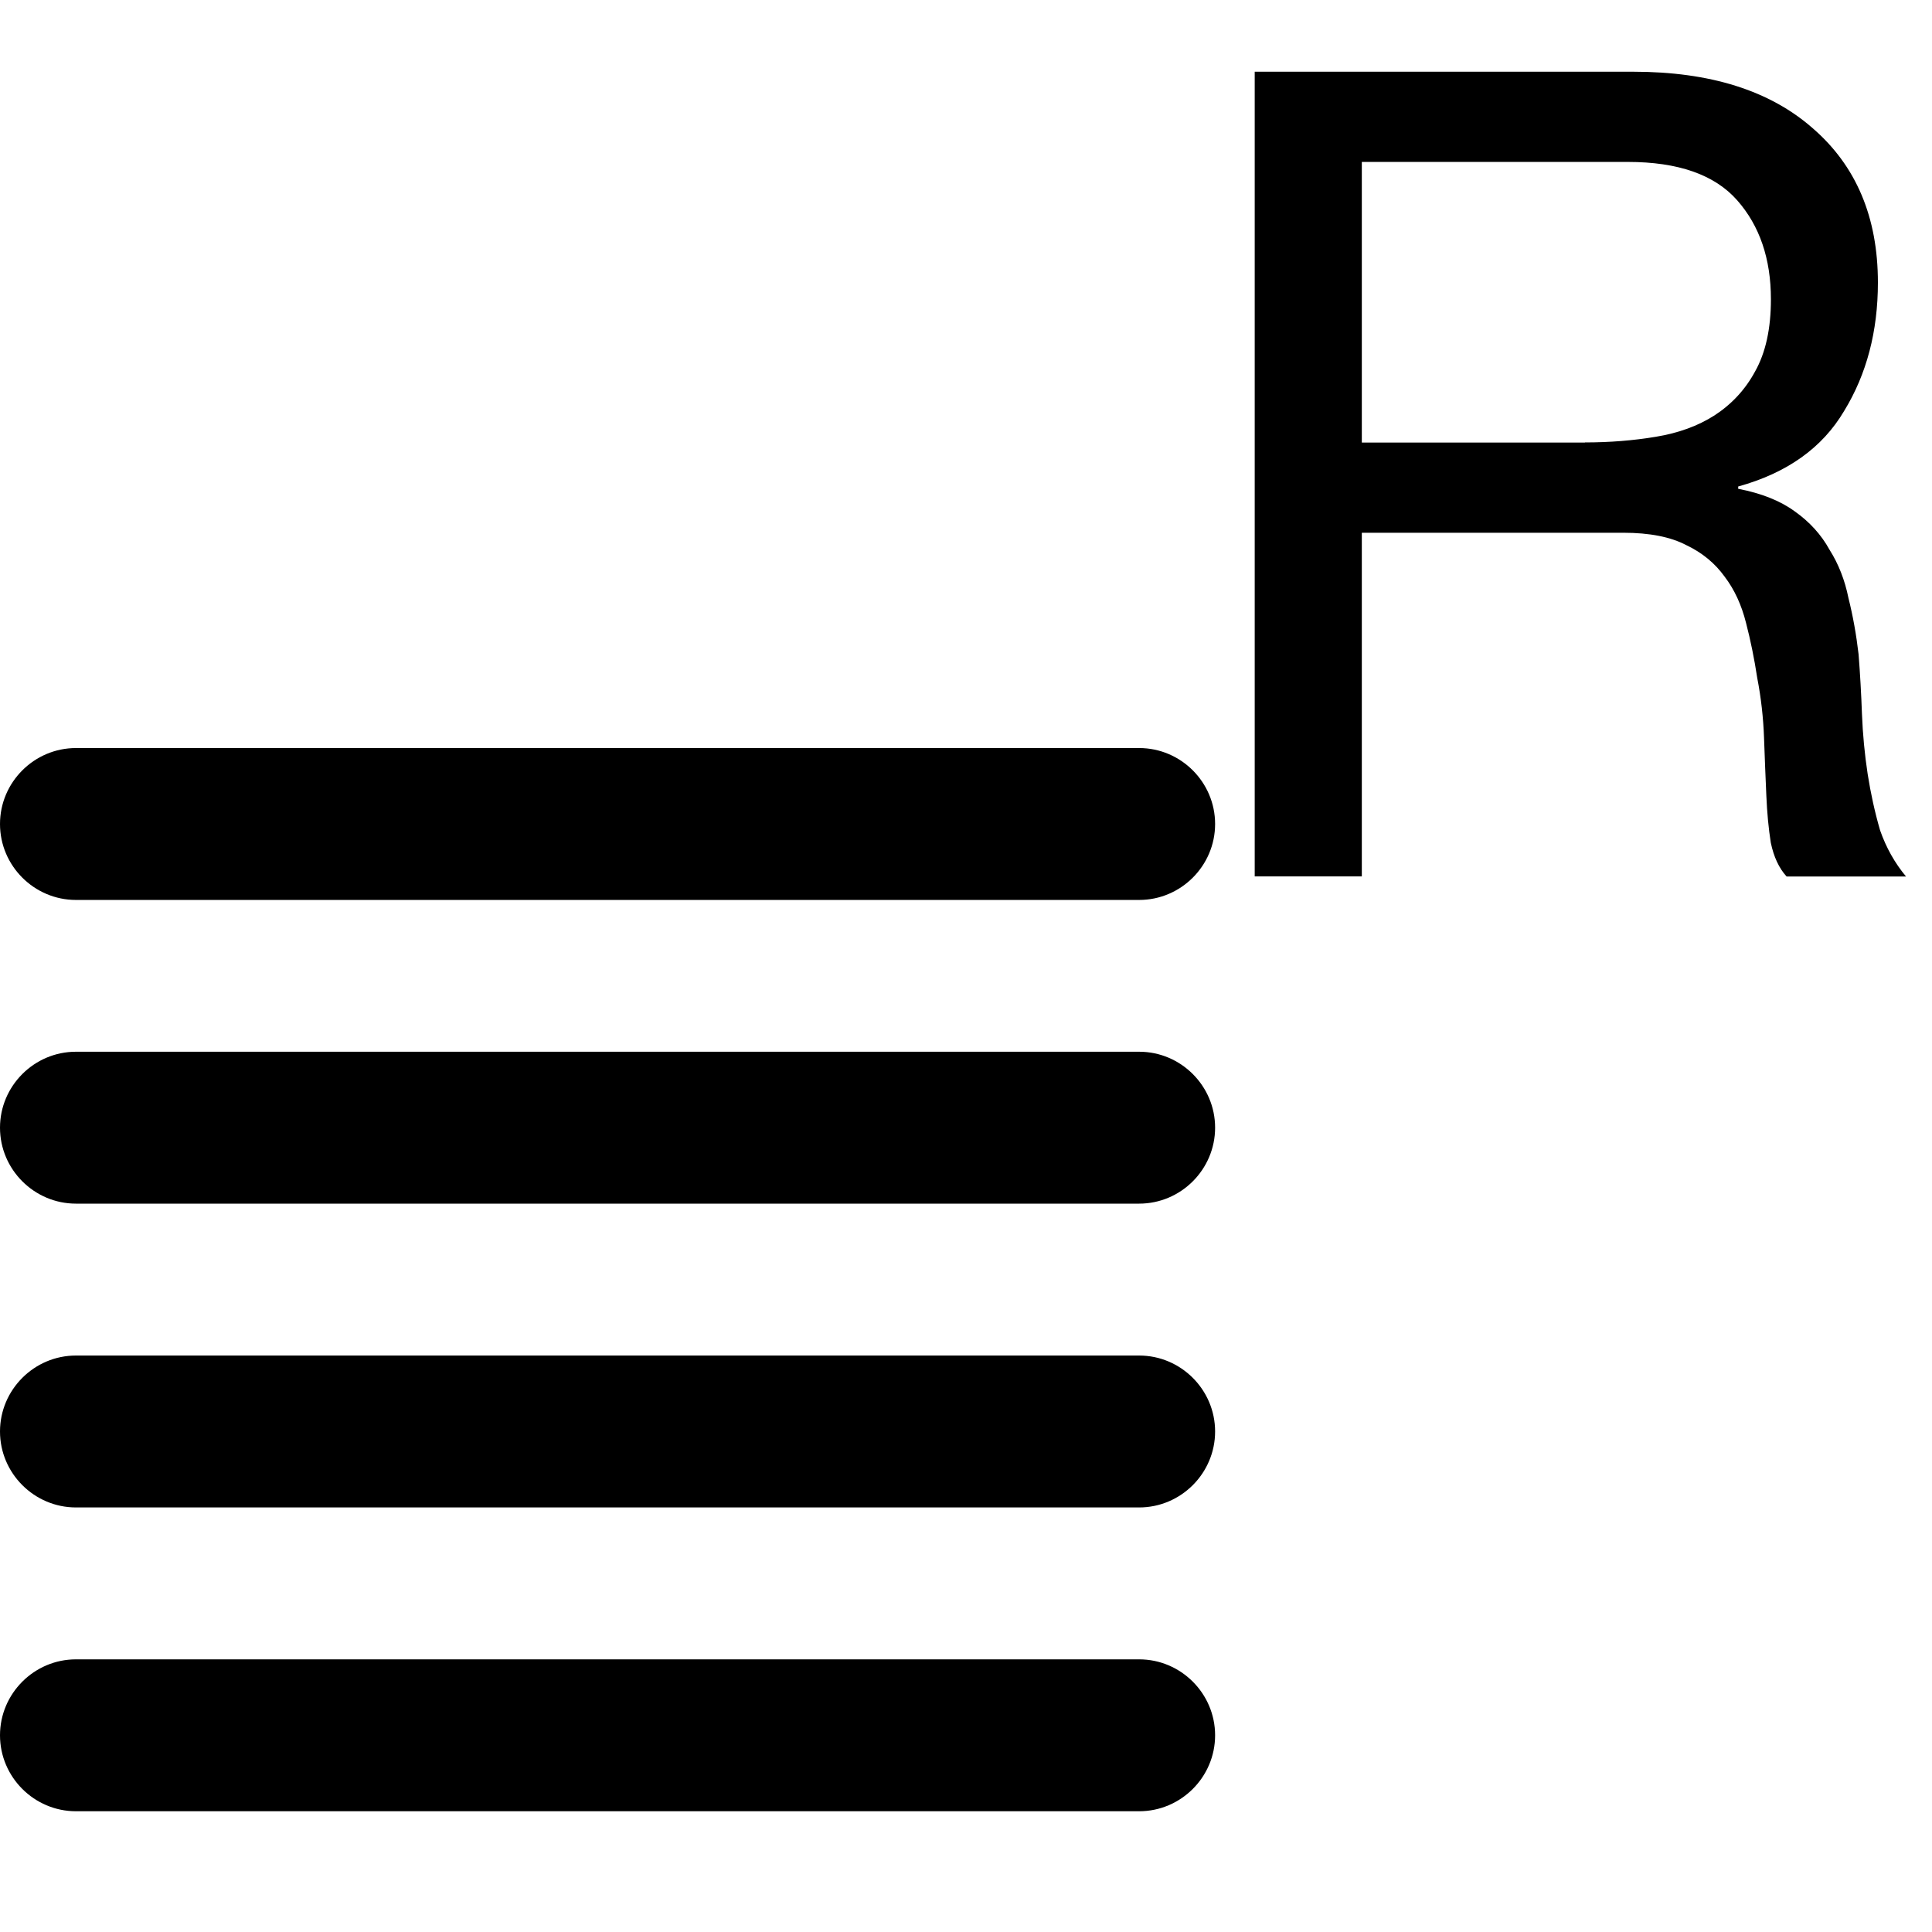 <?xml version="1.0" encoding="utf-8"?>
<svg version="1.1" id="Layer_1" xmlns="http://www.w3.org/2000/svg" xmlns:xlink="http://www.w3.org/1999/xlink" x="0px" y="0px"
	 viewBox="0 0 16 16" enable-background="new 0 0 16 16" xml:space="preserve">
  <g id="region_list">
    <path fill-rule="evenodd" clip-rule="evenodd" 
      d="m0.629,7.453l8.805,0c0.346,0 0.629,-0.283 0.629,-0.629c0,-0.346 -0.283,-0.629 -0.629,-0.629l-8.805,0c-0.346,0 -0.629,0.283 -0.629,0.629c0,0.346 0.283,0.629 0.629,0.629zm8.805,6.289l-8.805,0c-0.346,0 -0.629,0.283 -0.629,0.629c0,0.346 0.283,0.629 0.629,0.629l8.805,0c0.346,0 0.629,-0.283 0.629,-0.629c0,-0.346 -0.283,-0.629 -0.629,-0.629zm0,-2.516l-8.805,0c-0.346,0 -0.629,0.283 -0.629,0.629c0,0.346 0.283,0.629 0.629,0.629l8.805,0c0.346,0 0.629,-0.283 0.629,-0.629c0,-0.346 -0.283,-0.629 -0.629,-0.629zm0,-2.516l-8.805,0c-0.346,0 -0.629,0.283 -0.629,0.629c0,0.346 0.283,0.629 0.629,0.629l8.805,0c0.346,0 0.629,-0.283 0.629,-0.629c0,-0.346 -0.283,-0.629 -0.629,-0.629z
      M 10.391,0.594 V 7.258 h 0.887 V 4.412 h 2.165 q 0.327,0 0.523,0.103 0.196,0.093 0.317,0.261 0.121,0.159 0.177,0.383 0.056,0.215 0.093,0.457 0.047,0.243 0.056,0.495 0.009,0.252 0.019,0.476 0.009,0.215 0.037,0.392 0.037,0.177 0.131,0.28 h 0.989 q -0.14,-0.168 -0.215,-0.383 -0.065,-0.224 -0.103,-0.467 -0.037,-0.243 -0.047,-0.495 -0.009,-0.252 -0.028,-0.495 -0.028,-0.243 -0.084,-0.467 Q 15.263,4.729 15.151,4.552 15.048,4.365 14.862,4.234 14.684,4.104 14.395,4.048 v -0.019 q 0.607,-0.168 0.877,-0.625 0.28,-0.457 0.28,-1.064 0,-0.812 -0.541,-1.279 -0.532,-0.467 -1.484,-0.467 z M 13.126,3.665 H 11.278 V 1.341 h 2.203 q 0.625,0 0.905,0.317 0.28,0.317 0.28,0.821 0,0.364 -0.131,0.597 -0.121,0.224 -0.336,0.364 -0.205,0.131 -0.485,0.177 -0.28,0.047 -0.588,0.047 z"
    />
  </g>
</svg>

